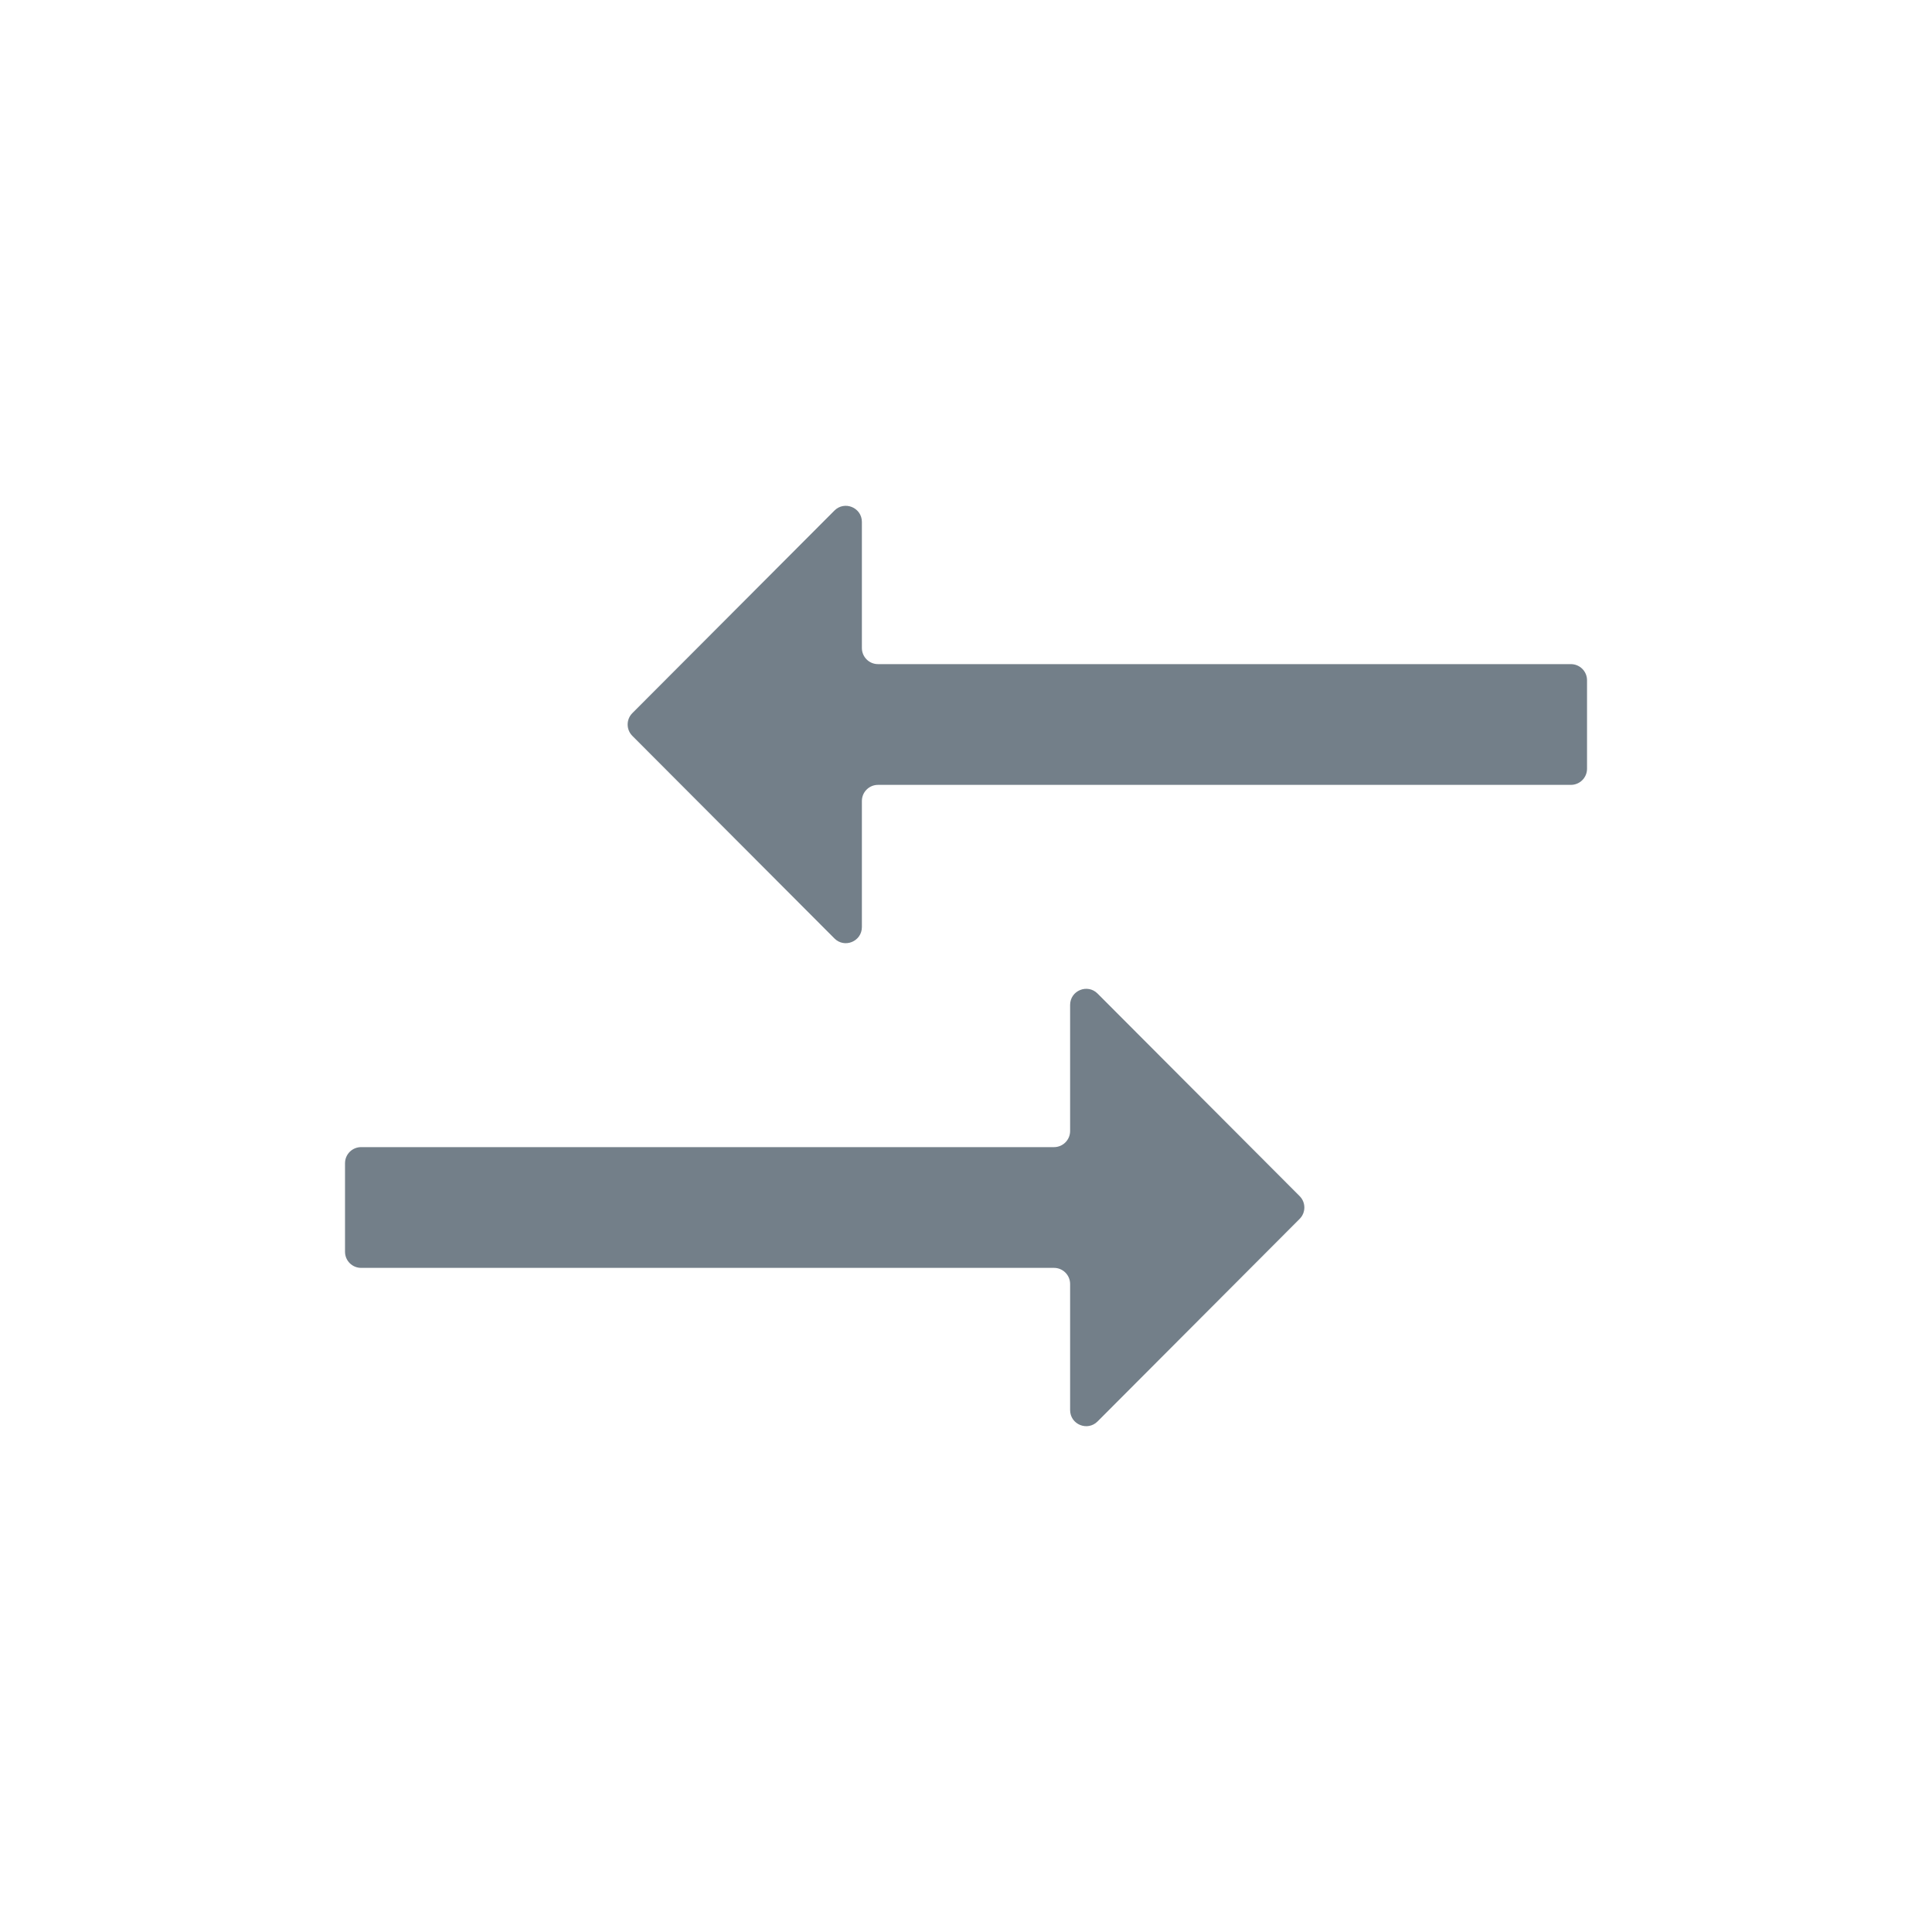 <svg width="36" height="36" viewBox="0 0 36 36" fill="none" xmlns="http://www.w3.org/2000/svg">
<path d="M16.06 12.075C16.06 12.241 16.195 12.375 16.36 12.375L29.271 12.375C29.437 12.375 29.572 12.509 29.572 12.675L29.572 14.325C29.572 14.491 29.437 14.625 29.271 14.625L16.36 14.625C16.195 14.625 16.06 14.759 16.06 14.925L16.06 17.274C16.06 17.542 15.737 17.676 15.548 17.486L11.783 13.712C11.666 13.595 11.666 13.405 11.783 13.288L15.548 9.514C15.737 9.324 16.06 9.458 16.06 9.726L16.06 12.075Z" fill="#737F89"/>
<path d="M19.94 21.075C19.94 21.241 19.805 21.375 19.64 21.375L6.729 21.375C6.563 21.375 6.429 21.509 6.429 21.675V23.325C6.429 23.491 6.563 23.625 6.729 23.625H19.64C19.805 23.625 19.94 23.759 19.94 23.925V26.274C19.94 26.542 20.263 26.676 20.452 26.486L24.217 22.712C24.334 22.595 24.334 22.405 24.217 22.288L20.452 18.514C20.263 18.324 19.94 18.458 19.94 18.726V21.075Z" fill="#737F89"/>
</svg>

